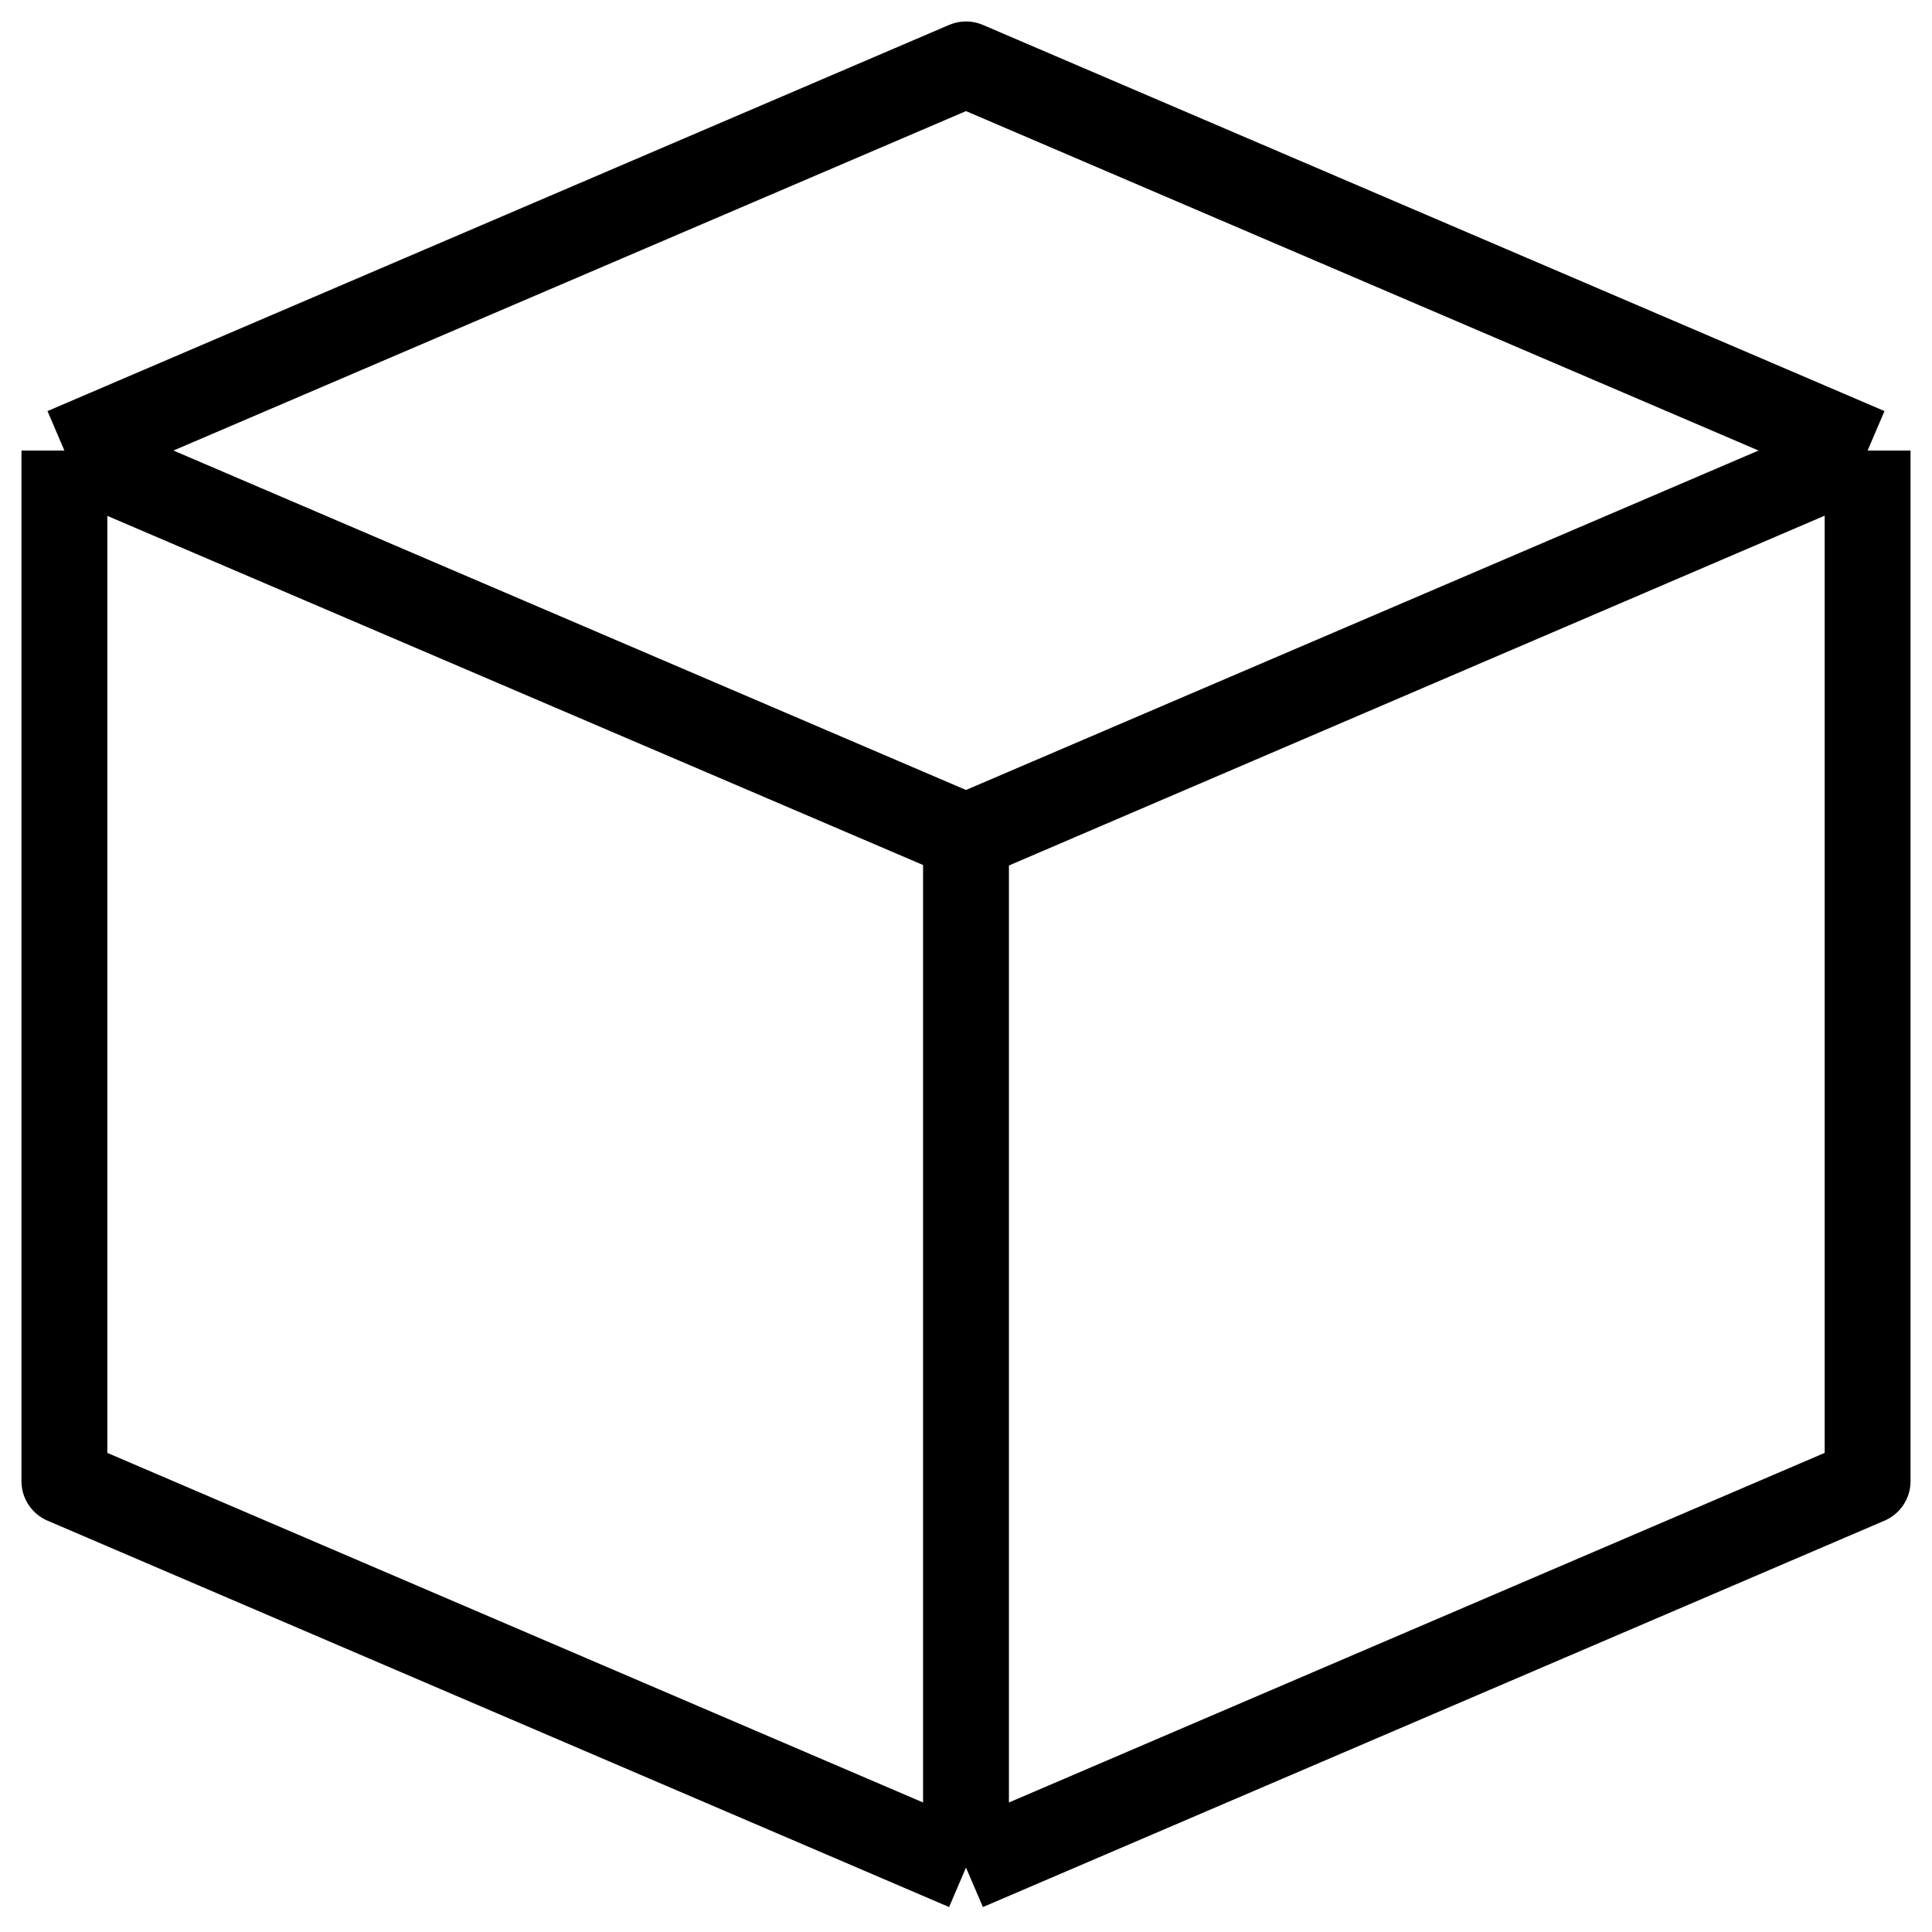 <svg xmlns="http://www.w3.org/2000/svg" width="45" height="45" fill="none" viewBox="0 0 45 45">
    <path stroke="#000" stroke-linejoin="round" stroke-width="2" d="M1.5 10.494l21-8.994 21 8.994m-42 0l21 8.994m-21-8.994v.006m42-.006l-21 8.994m21-8.994V34.5l-21 9m21-33.006l-21 9.006v24m0-24.012V43.5m0-24.012L1.5 10.5m21 33l-21-9v-24"/>
</svg>
